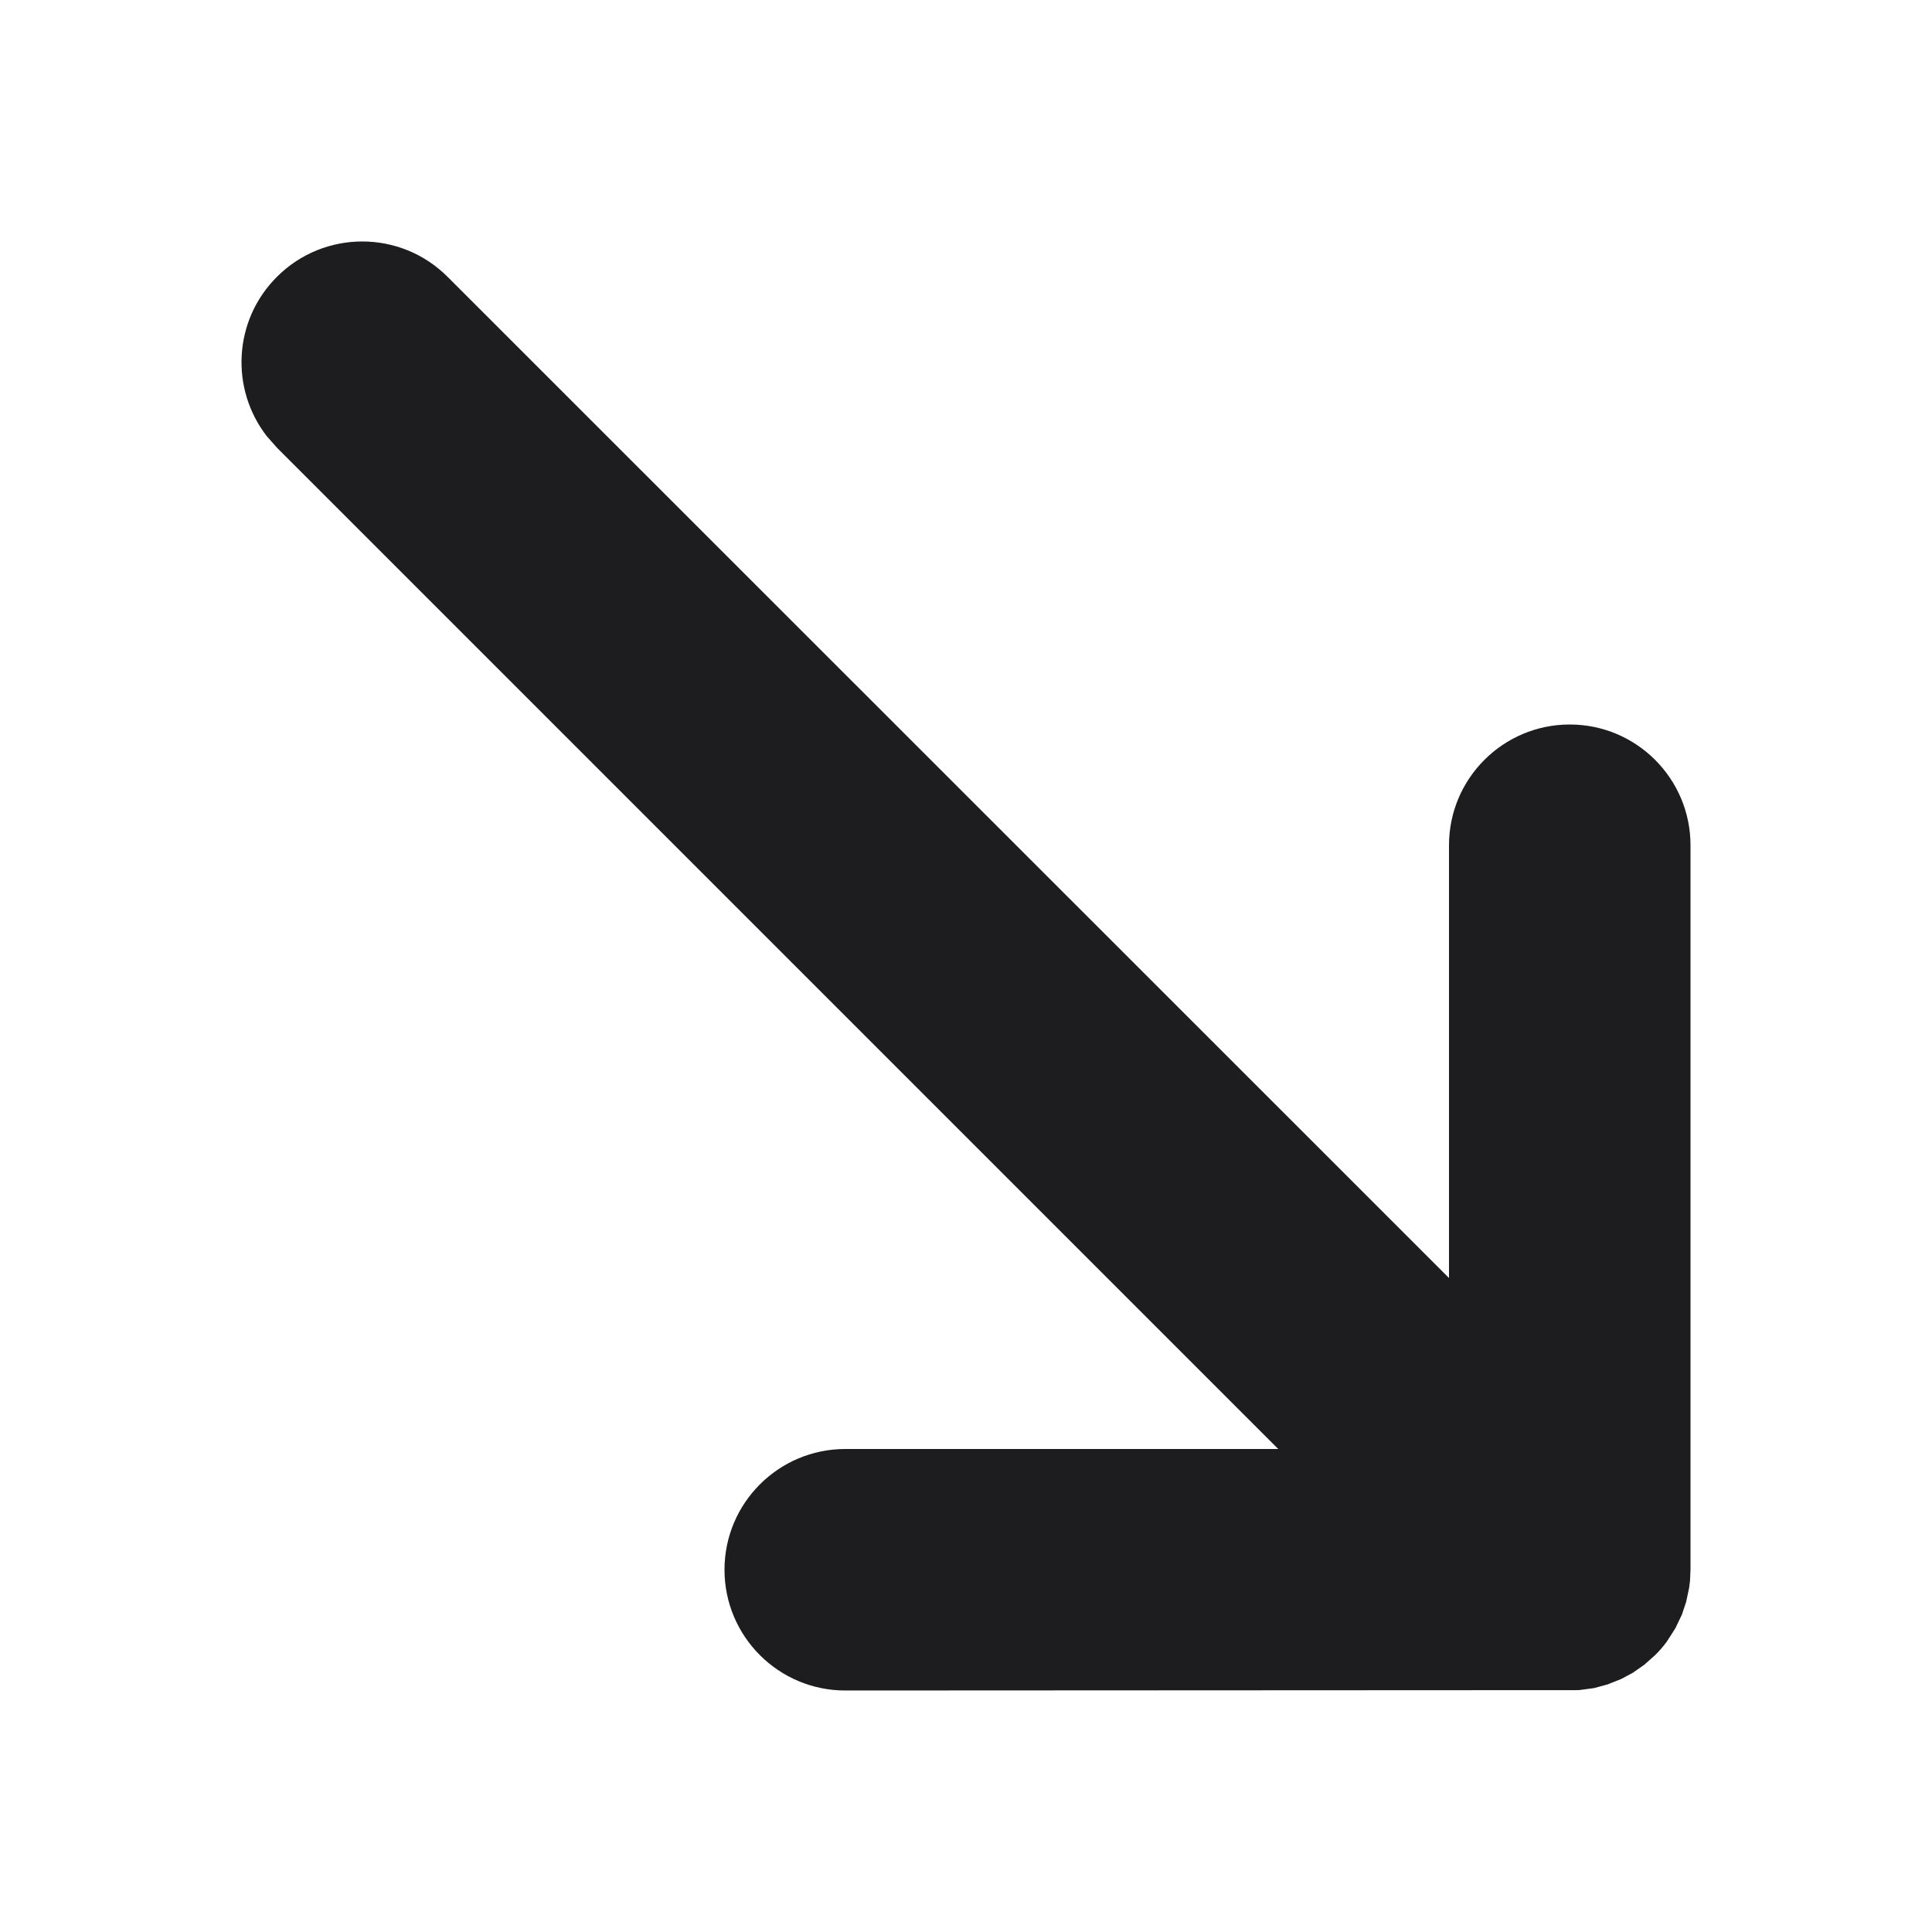 <svg xmlns="http://www.w3.org/2000/svg" width="16" height="16" viewBox="0 0 16 16">
  <path fill="#1D1D20" fill-rule="evenodd" d="M13.707,2.293 C14.068,2.653 14.095,3.221 13.79,3.613 L13.707,3.707 L5.414,12 L9,12 C9.552,12 10,12.448 10,13 C10,13.552 9.552,14 9,14 L2.925,13.997 L2.925,13.997 L2.799,13.98 L2.799,13.98 L2.688,13.95 L2.688,13.95 L2.577,13.906 L2.577,13.906 L2.479,13.854 L2.479,13.854 L2.383,13.787 L2.383,13.787 L2.293,13.707 L2.293,13.707 C2.257,13.672 2.225,13.634 2.196,13.595 L2.125,13.484 L2.125,13.484 L2.071,13.371 L2.071,13.371 L2.036,13.266 L2.036,13.266 L2.011,13.148 L2.011,13.148 L2.004,13.09 L2.004,13.09 L2,13 L2,13 L2,7 C2,6.448 2.448,6 3,6 C3.552,6 4,6.448 4,7 L4,10.584 L12.293,2.293 C12.683,1.902 13.317,1.902 13.707,2.293 Z" transform="matrix(-1 0 0 1 16 0)"/>
</svg>
